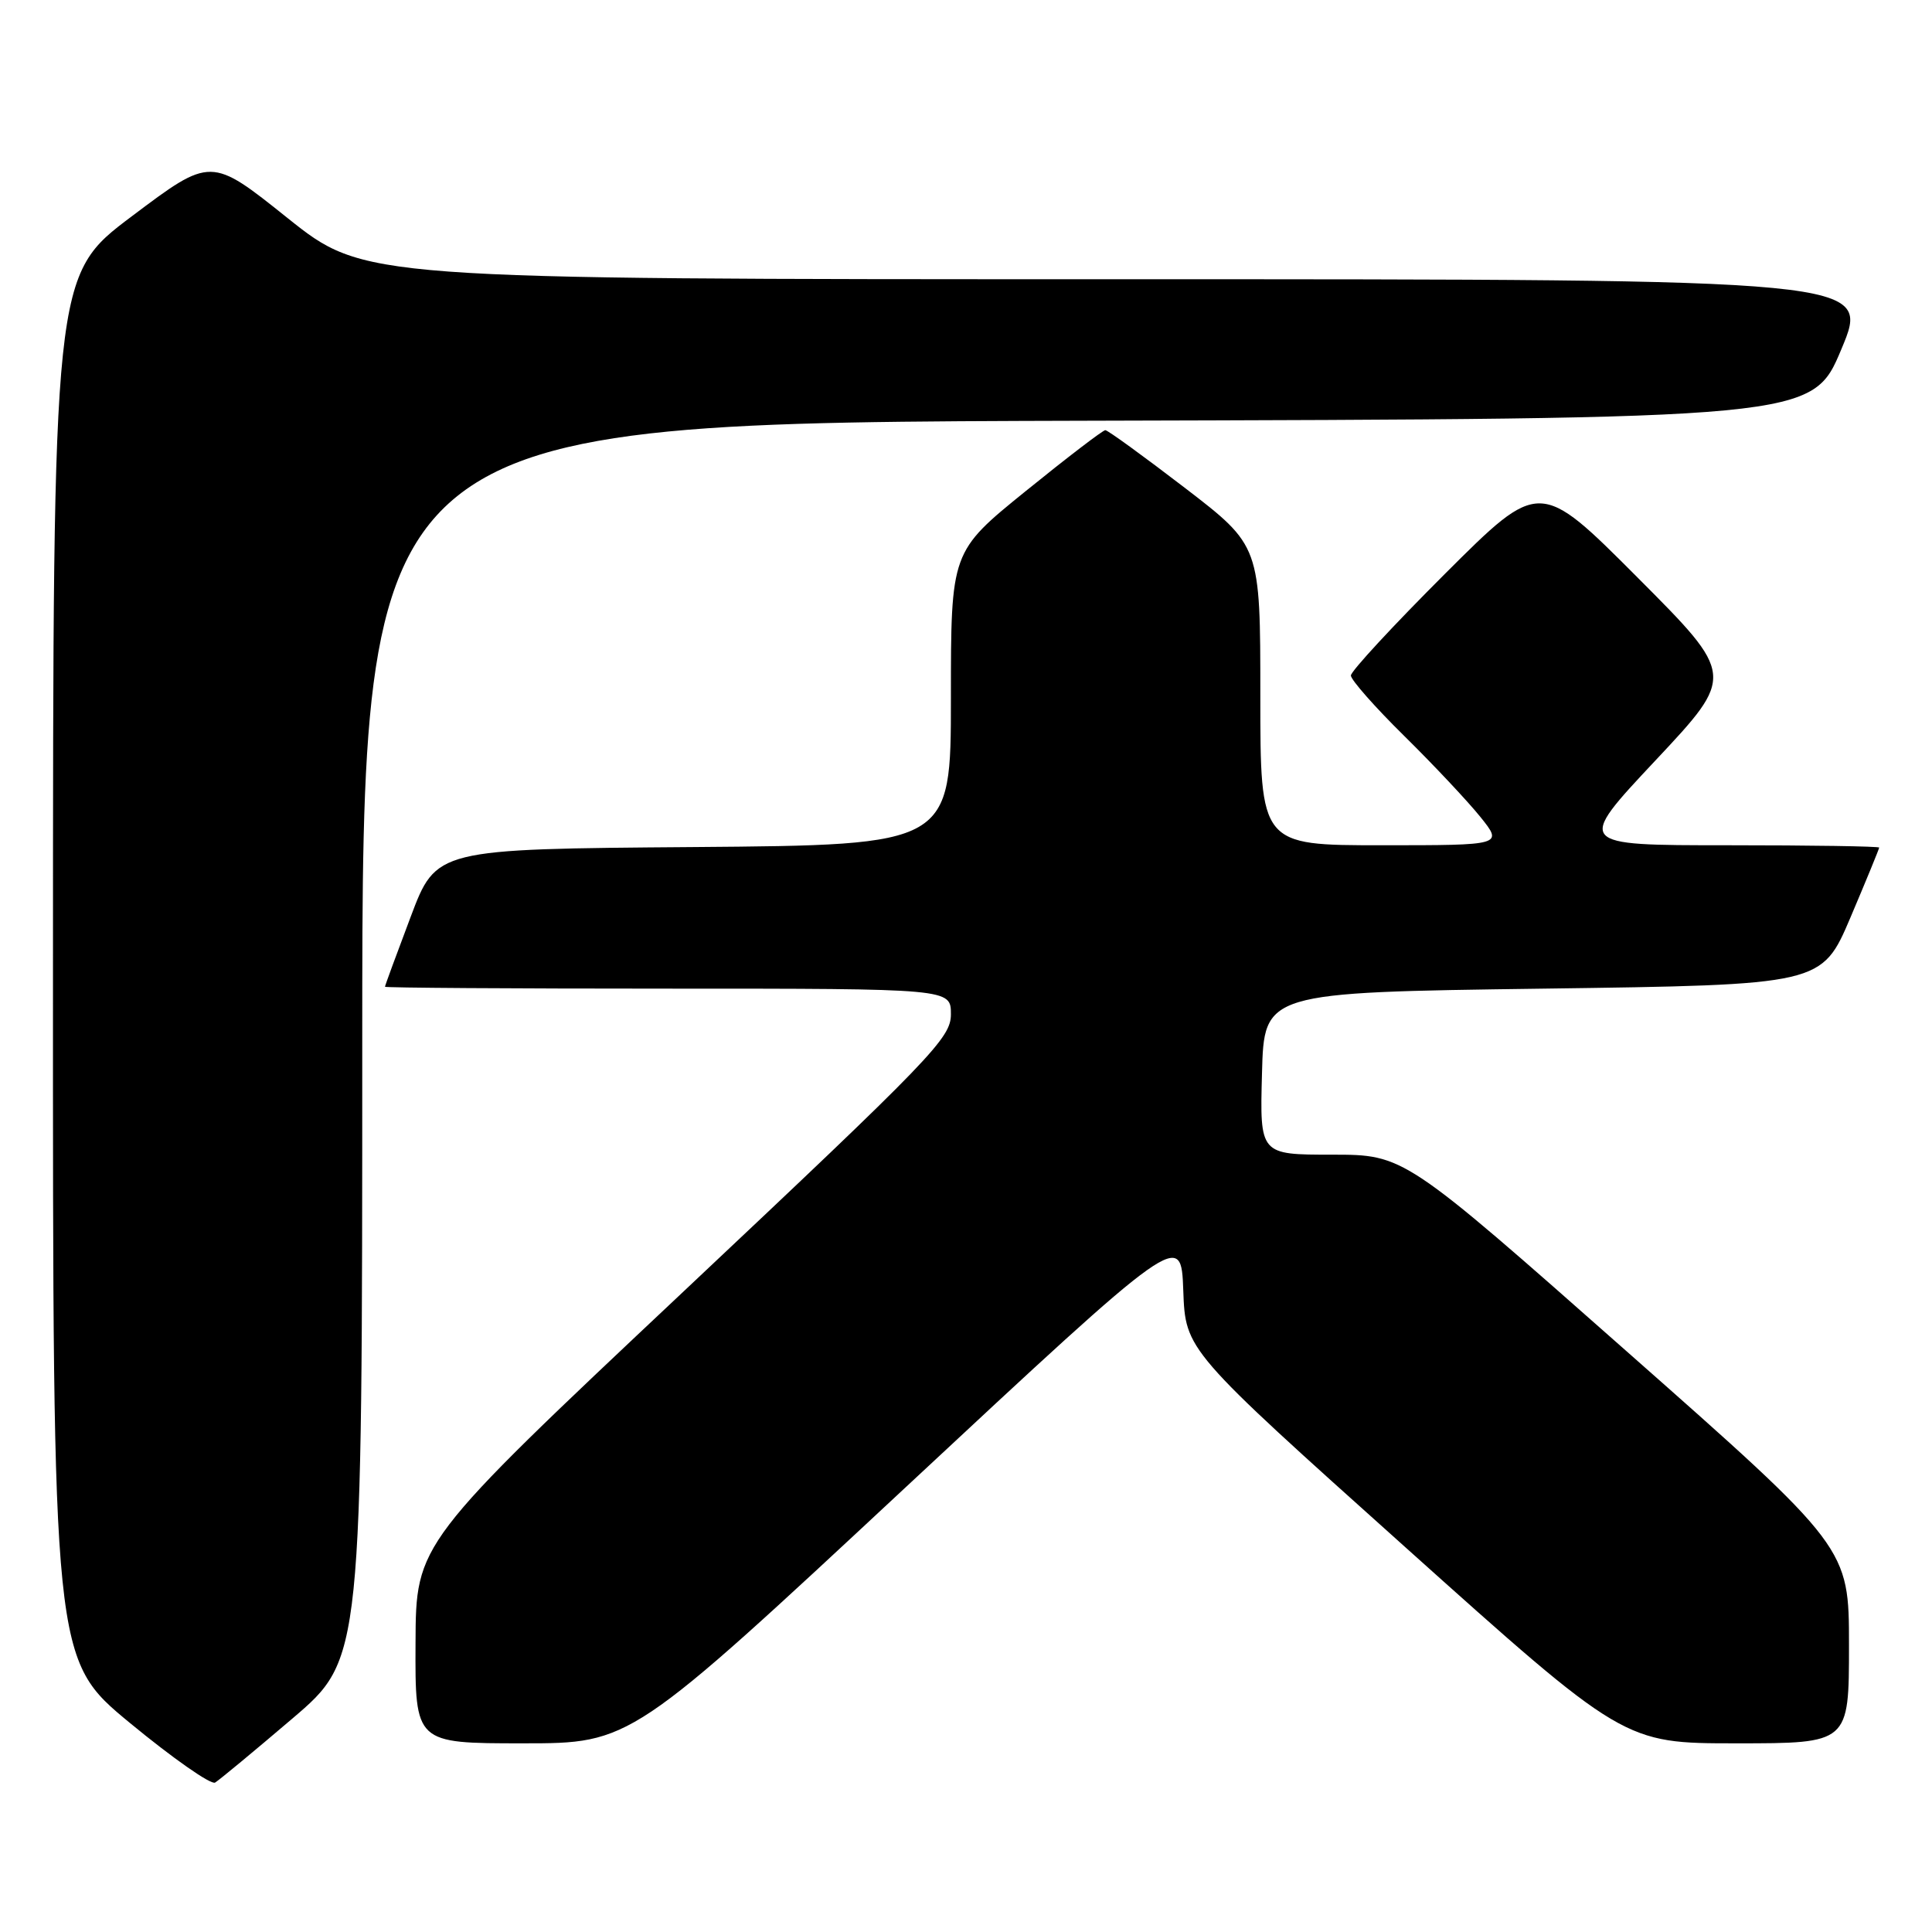 <?xml version="1.0" encoding="UTF-8" standalone="no"?>
<!DOCTYPE svg PUBLIC "-//W3C//DTD SVG 1.1//EN" "http://www.w3.org/Graphics/SVG/1.1/DTD/svg11.dtd" >
<svg xmlns="http://www.w3.org/2000/svg" xmlns:xlink="http://www.w3.org/1999/xlink" version="1.1" viewBox="0 0 256 256">
 <g >
 <path fill="currentColor"
d=" M 38.75 227.71 C 48.00 219.82 48.00 219.82 48.00 137.92 C 48.00 56.01 48.00 56.01 144.06 55.75 C 240.13 55.50 240.13 55.50 244.00 46.25 C 247.87 37.00 247.87 37.00 148.06 37.00 C 48.26 37.00 48.26 37.00 38.10 28.89 C 27.95 20.77 27.95 20.77 17.49 28.64 C 7.03 36.50 7.03 36.50 7.02 128.19 C 7.00 219.88 7.00 219.88 17.25 228.33 C 22.89 232.98 27.95 236.52 28.50 236.20 C 29.05 235.87 33.66 232.05 38.75 227.71 Z  M 120.04 197.04 C 156.50 163.07 156.50 163.07 156.79 170.99 C 157.08 178.90 157.08 178.90 186.14 204.95 C 215.19 231.00 215.19 231.00 230.10 231.00 C 245.00 231.00 245.00 231.00 245.00 218.04 C 245.00 205.07 245.00 205.07 215.52 179.04 C 186.05 153.00 186.05 153.00 176.49 153.00 C 166.93 153.00 166.93 153.00 167.22 142.25 C 167.50 131.50 167.50 131.50 204.45 131.00 C 241.39 130.50 241.39 130.50 245.20 121.56 C 247.29 116.64 249.00 112.47 249.00 112.31 C 249.00 112.14 239.96 112.00 228.91 112.00 C 208.81 112.00 208.81 112.00 219.37 100.75 C 229.92 89.50 229.92 89.50 216.97 76.51 C 204.01 63.52 204.01 63.52 191.51 75.99 C 184.63 82.86 179.00 88.94 179.00 89.51 C 179.00 90.08 182.18 93.69 186.08 97.53 C 189.97 101.36 194.50 106.19 196.16 108.25 C 199.17 112.00 199.17 112.00 183.08 112.00 C 167.00 112.00 167.00 112.00 167.00 92.16 C 167.00 72.33 167.00 72.33 157.02 64.66 C 151.53 60.45 146.78 57.00 146.46 57.00 C 146.14 57.00 141.41 60.62 135.94 65.05 C 126.00 73.10 126.00 73.10 126.00 92.54 C 126.00 111.97 126.00 111.97 91.90 112.24 C 57.80 112.50 57.80 112.50 54.41 121.50 C 52.54 126.45 51.01 130.61 51.01 130.75 C 51.00 130.89 67.88 131.00 88.50 131.00 C 126.00 131.00 126.00 131.00 126.00 134.39 C 126.00 137.55 123.62 140.02 90.56 171.14 C 55.11 204.50 55.11 204.50 55.06 217.75 C 55.00 231.00 55.00 231.00 69.29 231.00 C 83.59 231.00 83.59 231.00 120.04 197.04 Z "/>
</g>
</svg>